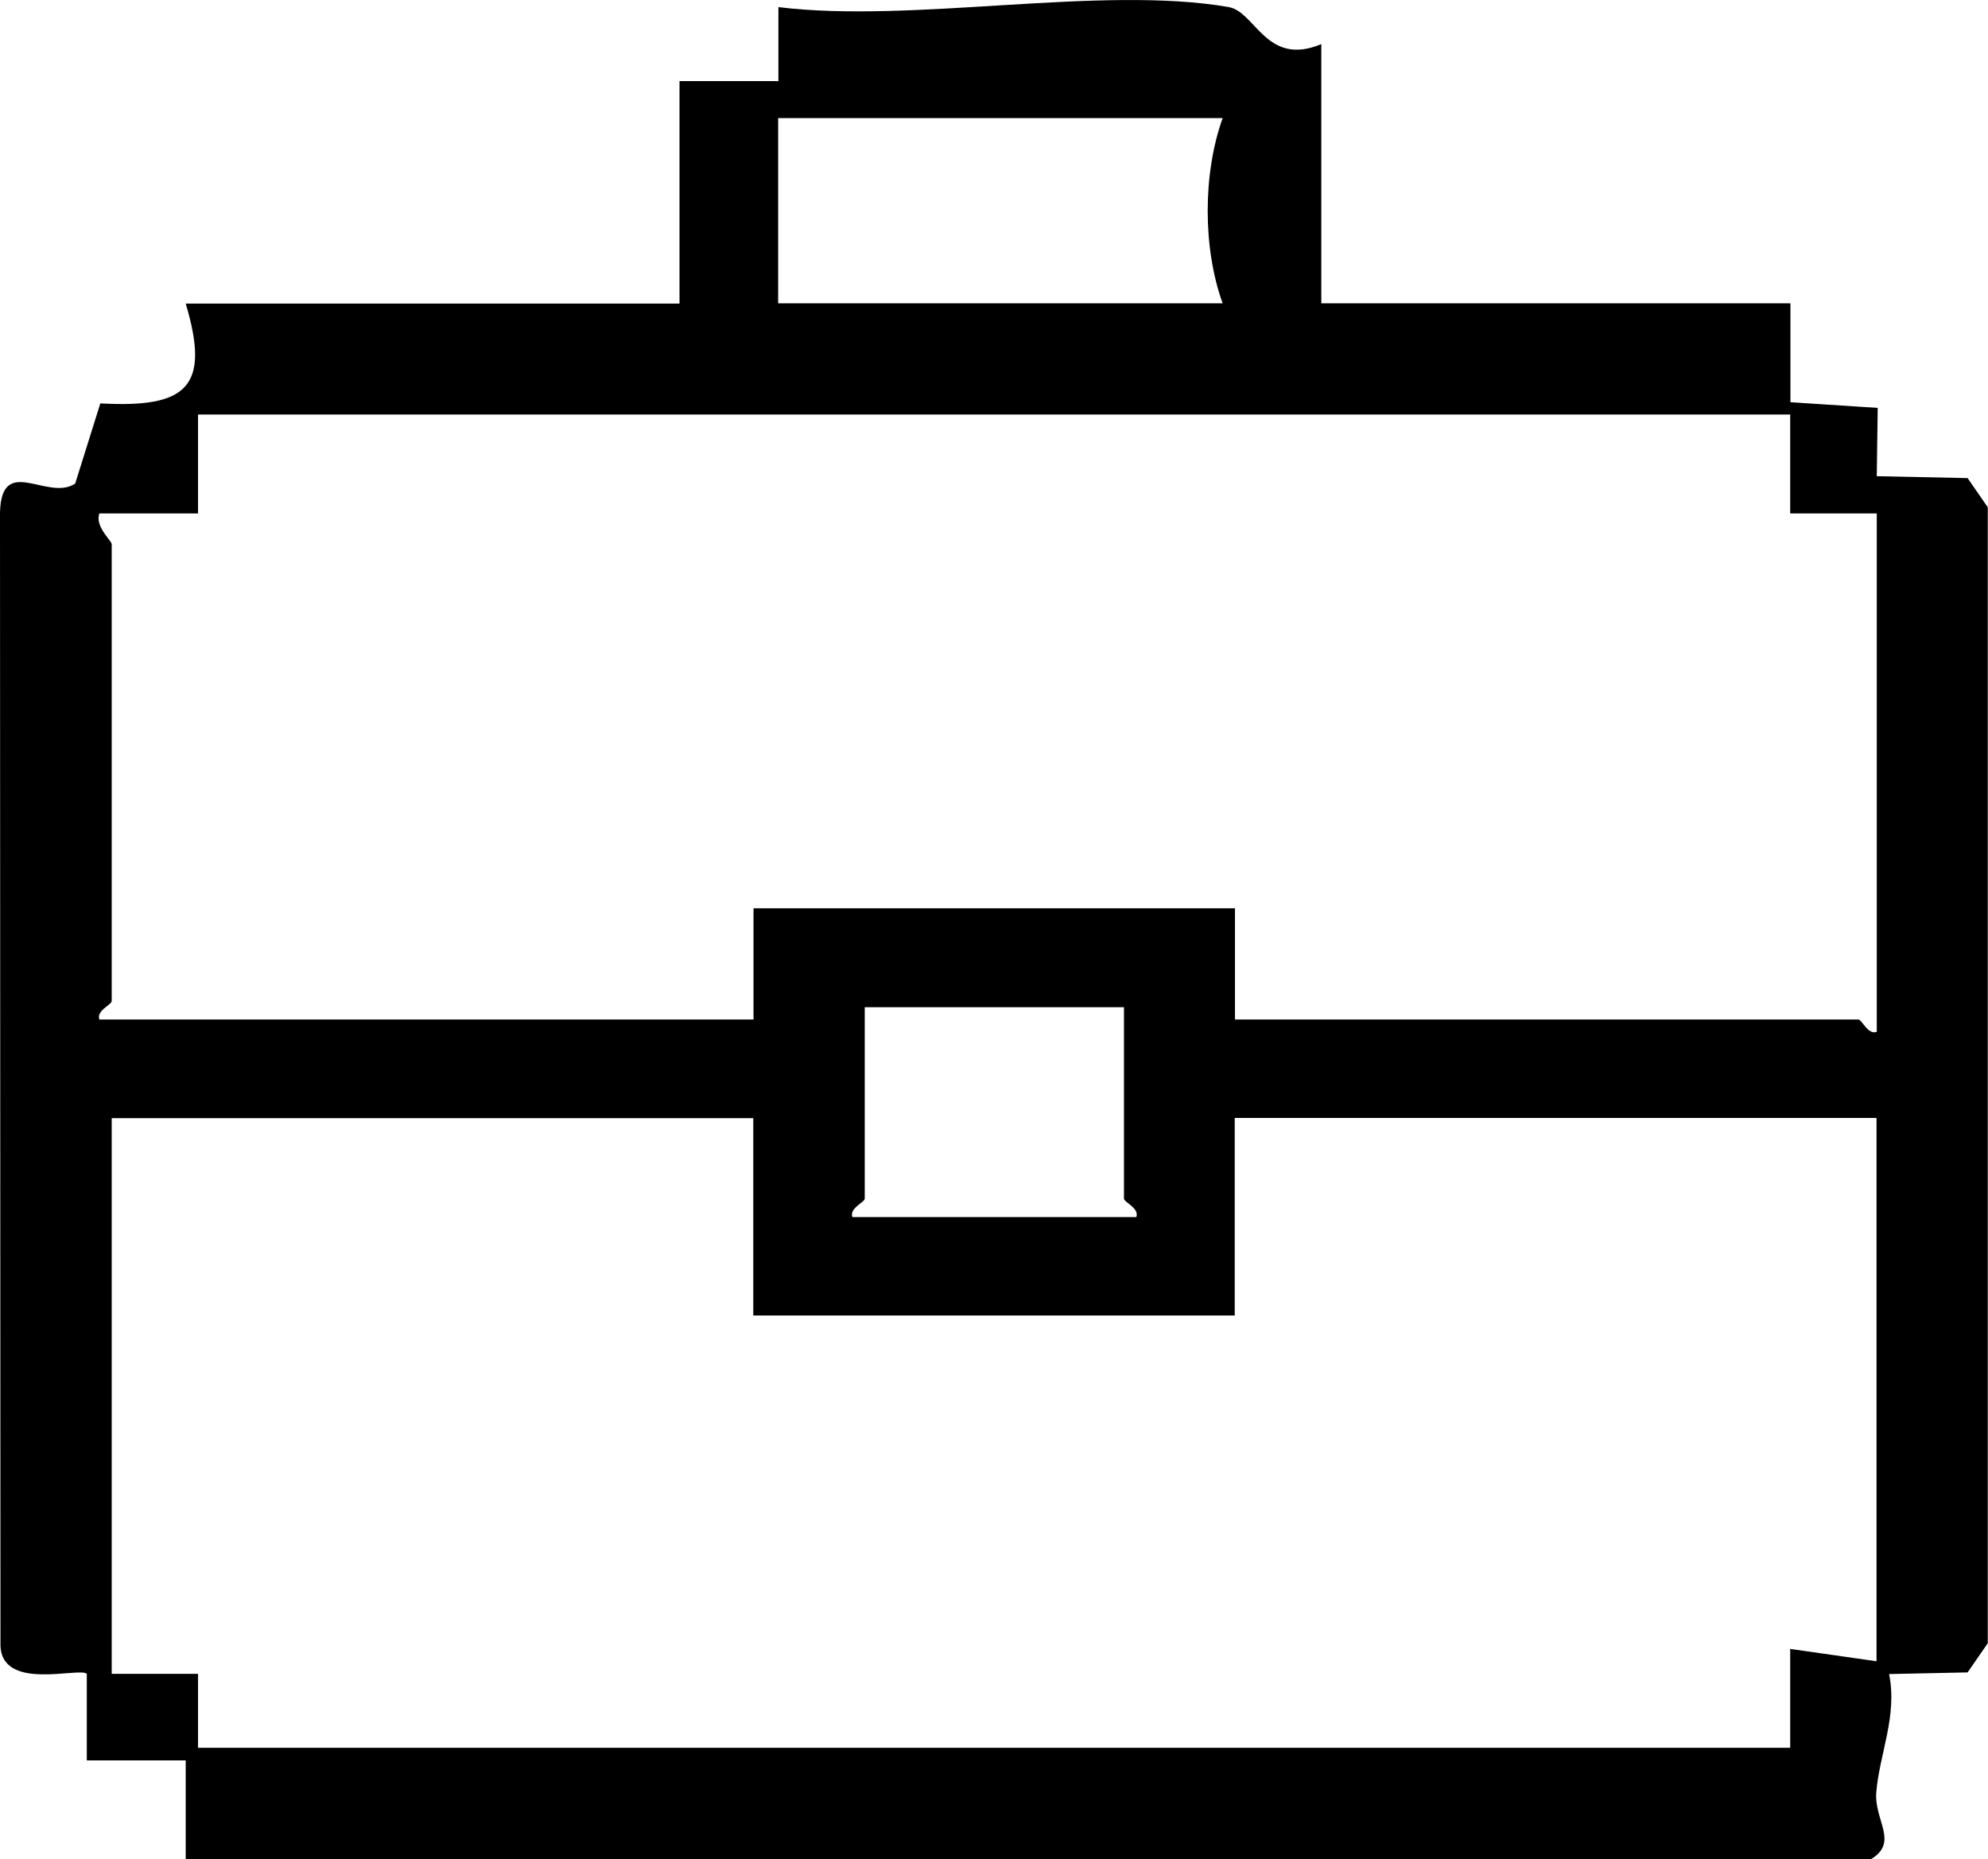 <?xml version="1.0" encoding="UTF-8"?>
<svg id="Ebene_2" data-name="Ebene 2" xmlns="http://www.w3.org/2000/svg" viewBox="0 0 83.82 78.39">
  <g id="Ebene_1-2" data-name="Ebene 1">
    <path d="M51.81.3c1.13.2,1.58,2.53,3.9,1.56v10.93h19.78v4.17s3.68.24,3.68.24l-.04,2.88,3.83.08.85,1.23v47.9s-.85,1.23-.85,1.23l-3.31.07c.36,1.76-.41,3.38-.54,4.98-.1,1.19.97,2.11-.23,2.83H7.83v-4.17s-4.17,0-4.17,0v-3.65c-.31-.3-3.7.79-3.64-1.3L0,21.88c-.07-2.9,1.98-.69,3.17-1.49l1.06-3.38c3.64.2,4.66-.67,3.6-4.21h20.82V3.42h4.17s0-3.12,0-3.12c5.68.7,13.6-.94,19,0ZM51.55,4.98h-18.74v7.81h18.74c-.84-2.33-.84-5.46,0-7.81ZM75.49,17.48H8.35v4.17s-4.16,0-4.16,0c-.2.56.52,1.14.52,1.3v19.26c0,.16-.66.4-.52.78h27.58v-4.69h20.3v4.69h26.28c.16,0,.4.66.78.52v-21.86h-3.65s0-4.16,0-4.16ZM47.39,42.47h-10.93v8.07c0,.16-.66.4-.52.78h11.97c.14-.38-.52-.62-.52-.78v-8.07ZM31.77,47.15H4.71v23.43h3.64s0,3.12,0,3.12h67.13v-4.17s3.64.52,3.64.52v-22.91h-27.06v8.33h-20.3v-8.33Z"/>
  </g>
</svg>